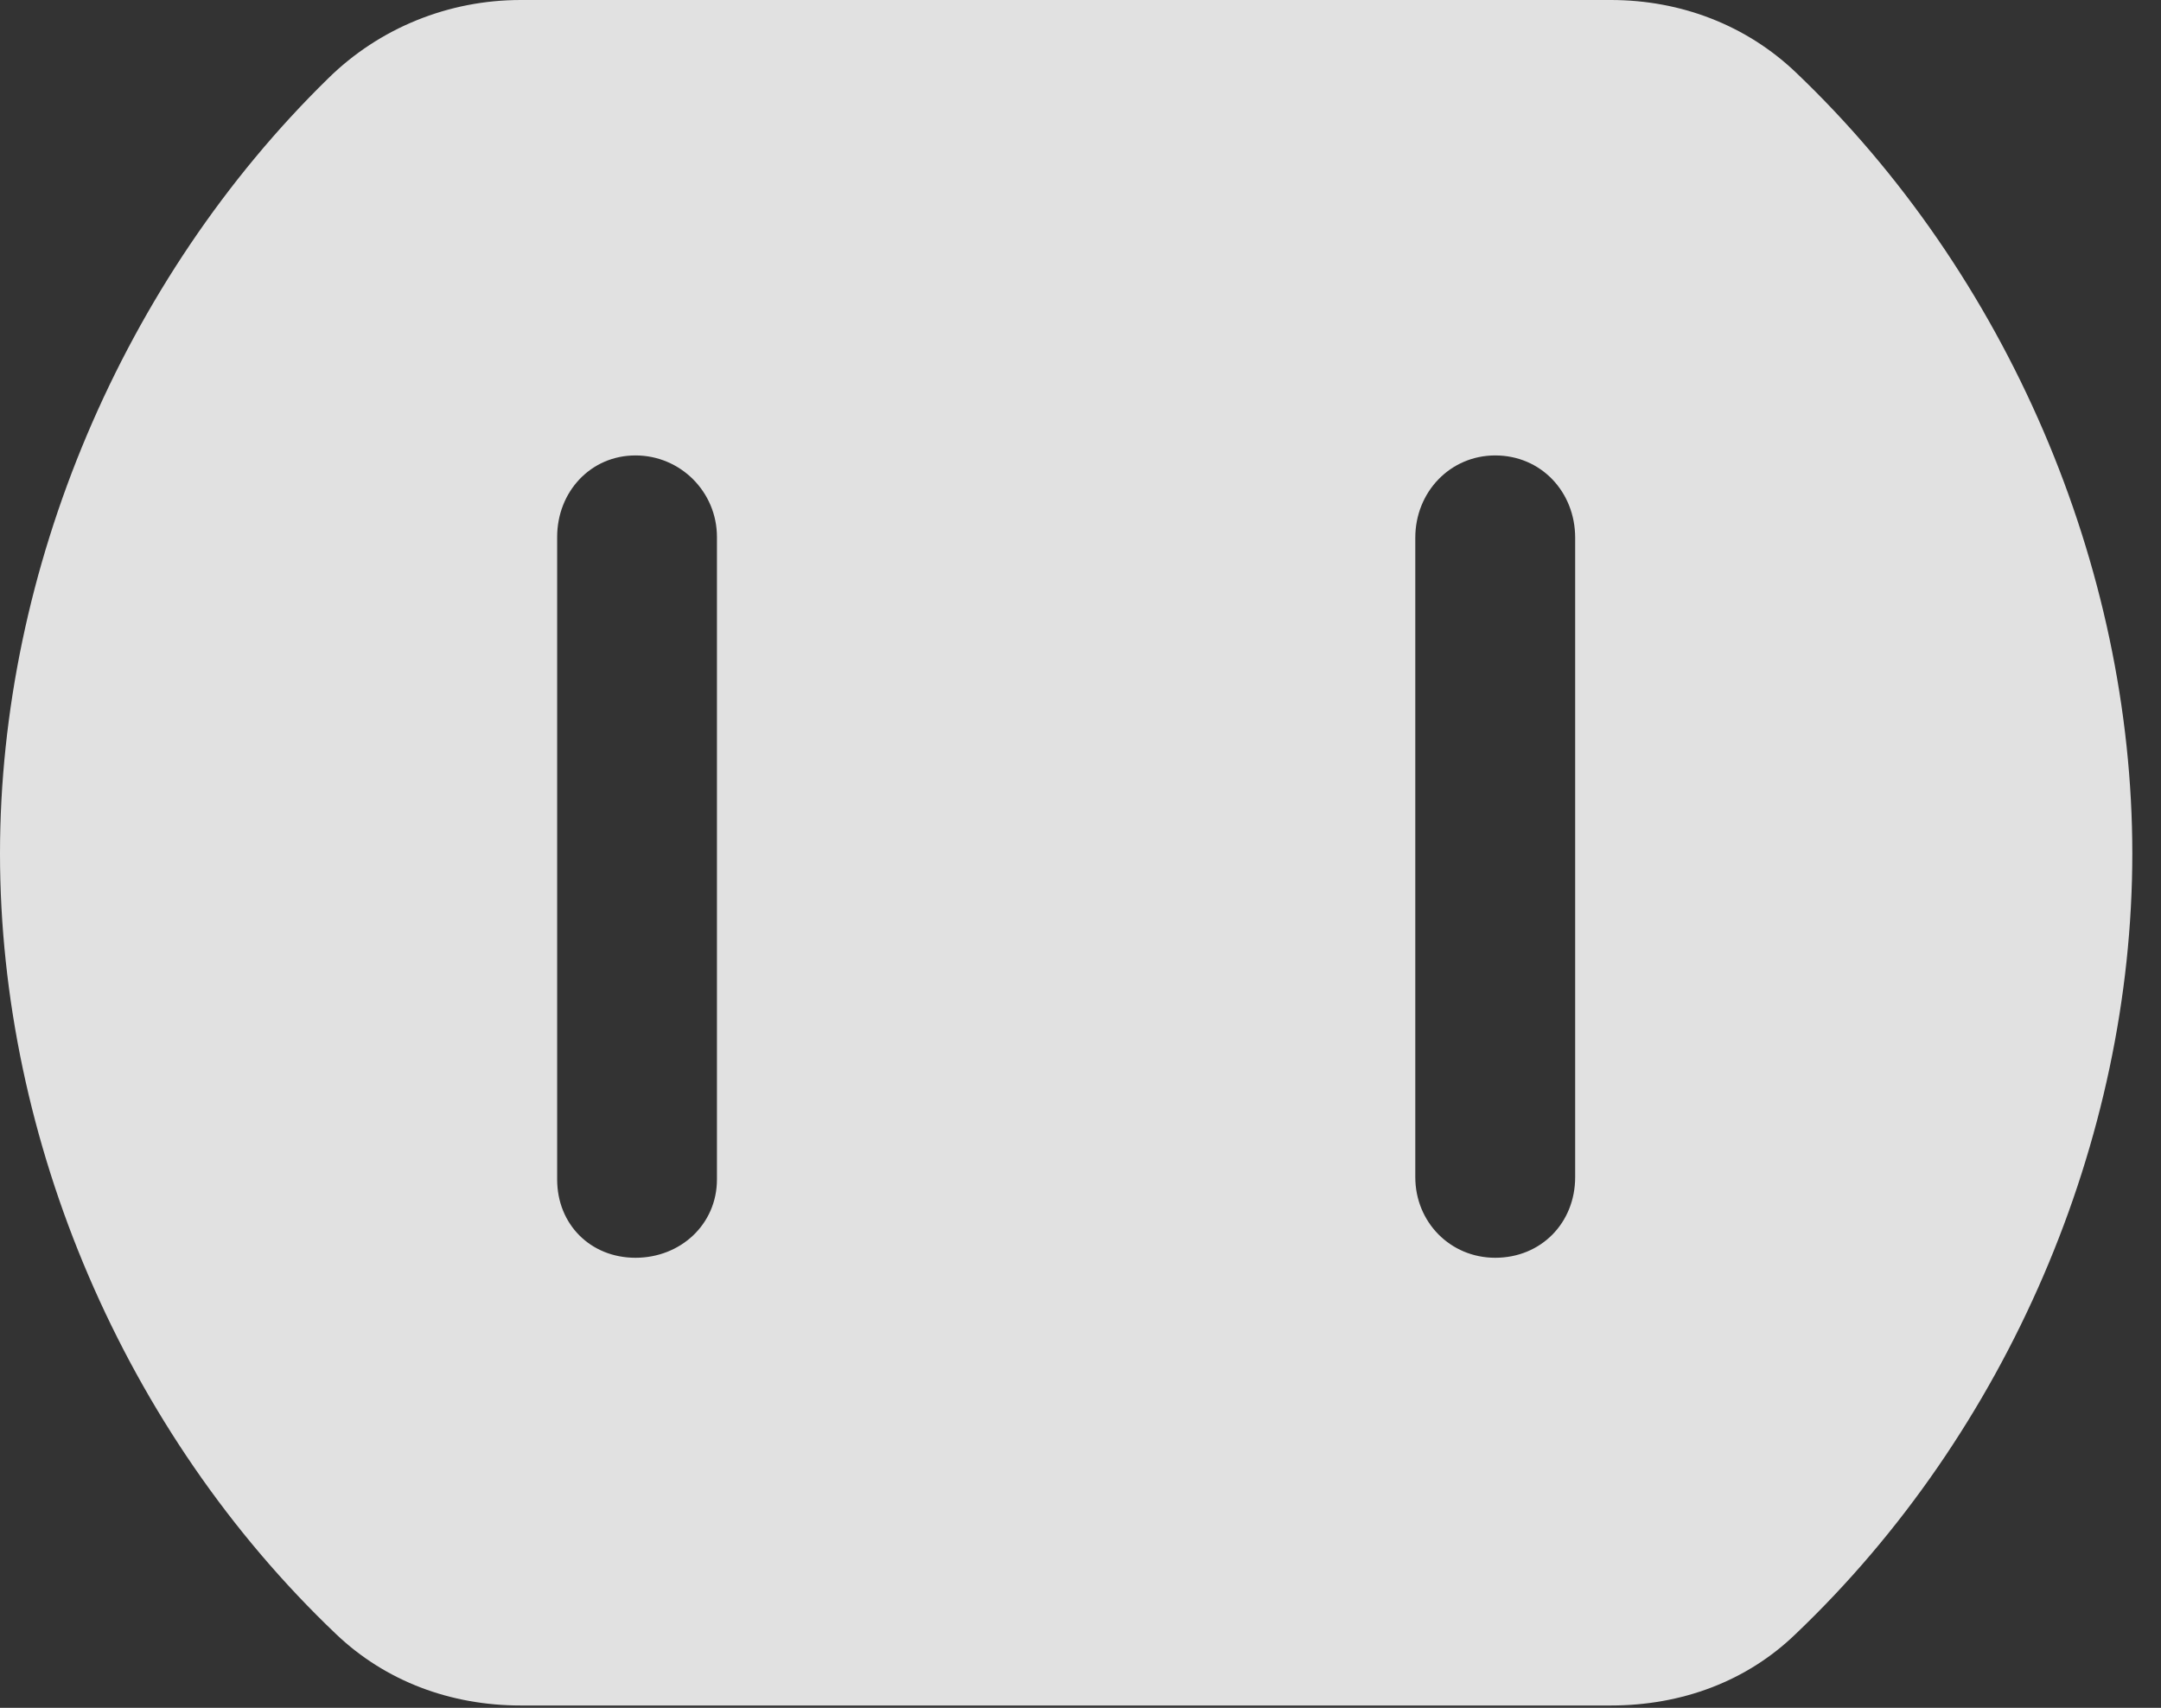 <?xml version="1.0" encoding="UTF-8"?>
<!--Generator: Apple Native CoreSVG 326-->
<!DOCTYPE svg
PUBLIC "-//W3C//DTD SVG 1.1//EN"
       "http://www.w3.org/Graphics/SVG/1.1/DTD/svg11.dtd">
<svg version="1.1" xmlns="http://www.w3.org/2000/svg" xmlns:xlink="http://www.w3.org/1999/xlink" viewBox="0 0 27.197 21.494">
 <rect x="0" y="0" width="27.197" height="21.494" fill="#333333" stroke="none"/>
 <g>
  <rect height="21.494" opacity="0" width="27.197" x="0" y="0"/>
  <path d="M22.598 0.908C25.264 3.447 26.836 7.129 26.836 10.742C26.836 14.355 25.264 18.027 22.598 20.566C21.982 21.162 21.162 21.465 20.273 21.465L6.553 21.465C5.674 21.465 4.854 21.162 4.229 20.566C1.562 18.027 0 14.355 0 10.742C0 7.168 1.543 3.516 4.131 0.986C4.775 0.352 5.645 0 6.553 0L20.273 0C21.162 0 21.982 0.322 22.598 0.908ZM7.012 6.758L7.012 14.844C7.012 15.41 7.432 15.83 7.998 15.83C8.564 15.83 9.023 15.41 9.023 14.844L9.023 6.758C9.023 6.191 8.564 5.732 7.998 5.732C7.432 5.732 7.012 6.191 7.012 6.758ZM17.812 6.768L17.812 14.815C17.812 15.381 18.252 15.83 18.818 15.83C19.395 15.83 19.824 15.391 19.824 14.815L19.824 6.768C19.824 6.191 19.395 5.732 18.818 5.732C18.252 5.732 17.812 6.191 17.812 6.768Z" fill="white" fill-opacity="0.85"/>
 </g>
</svg>
